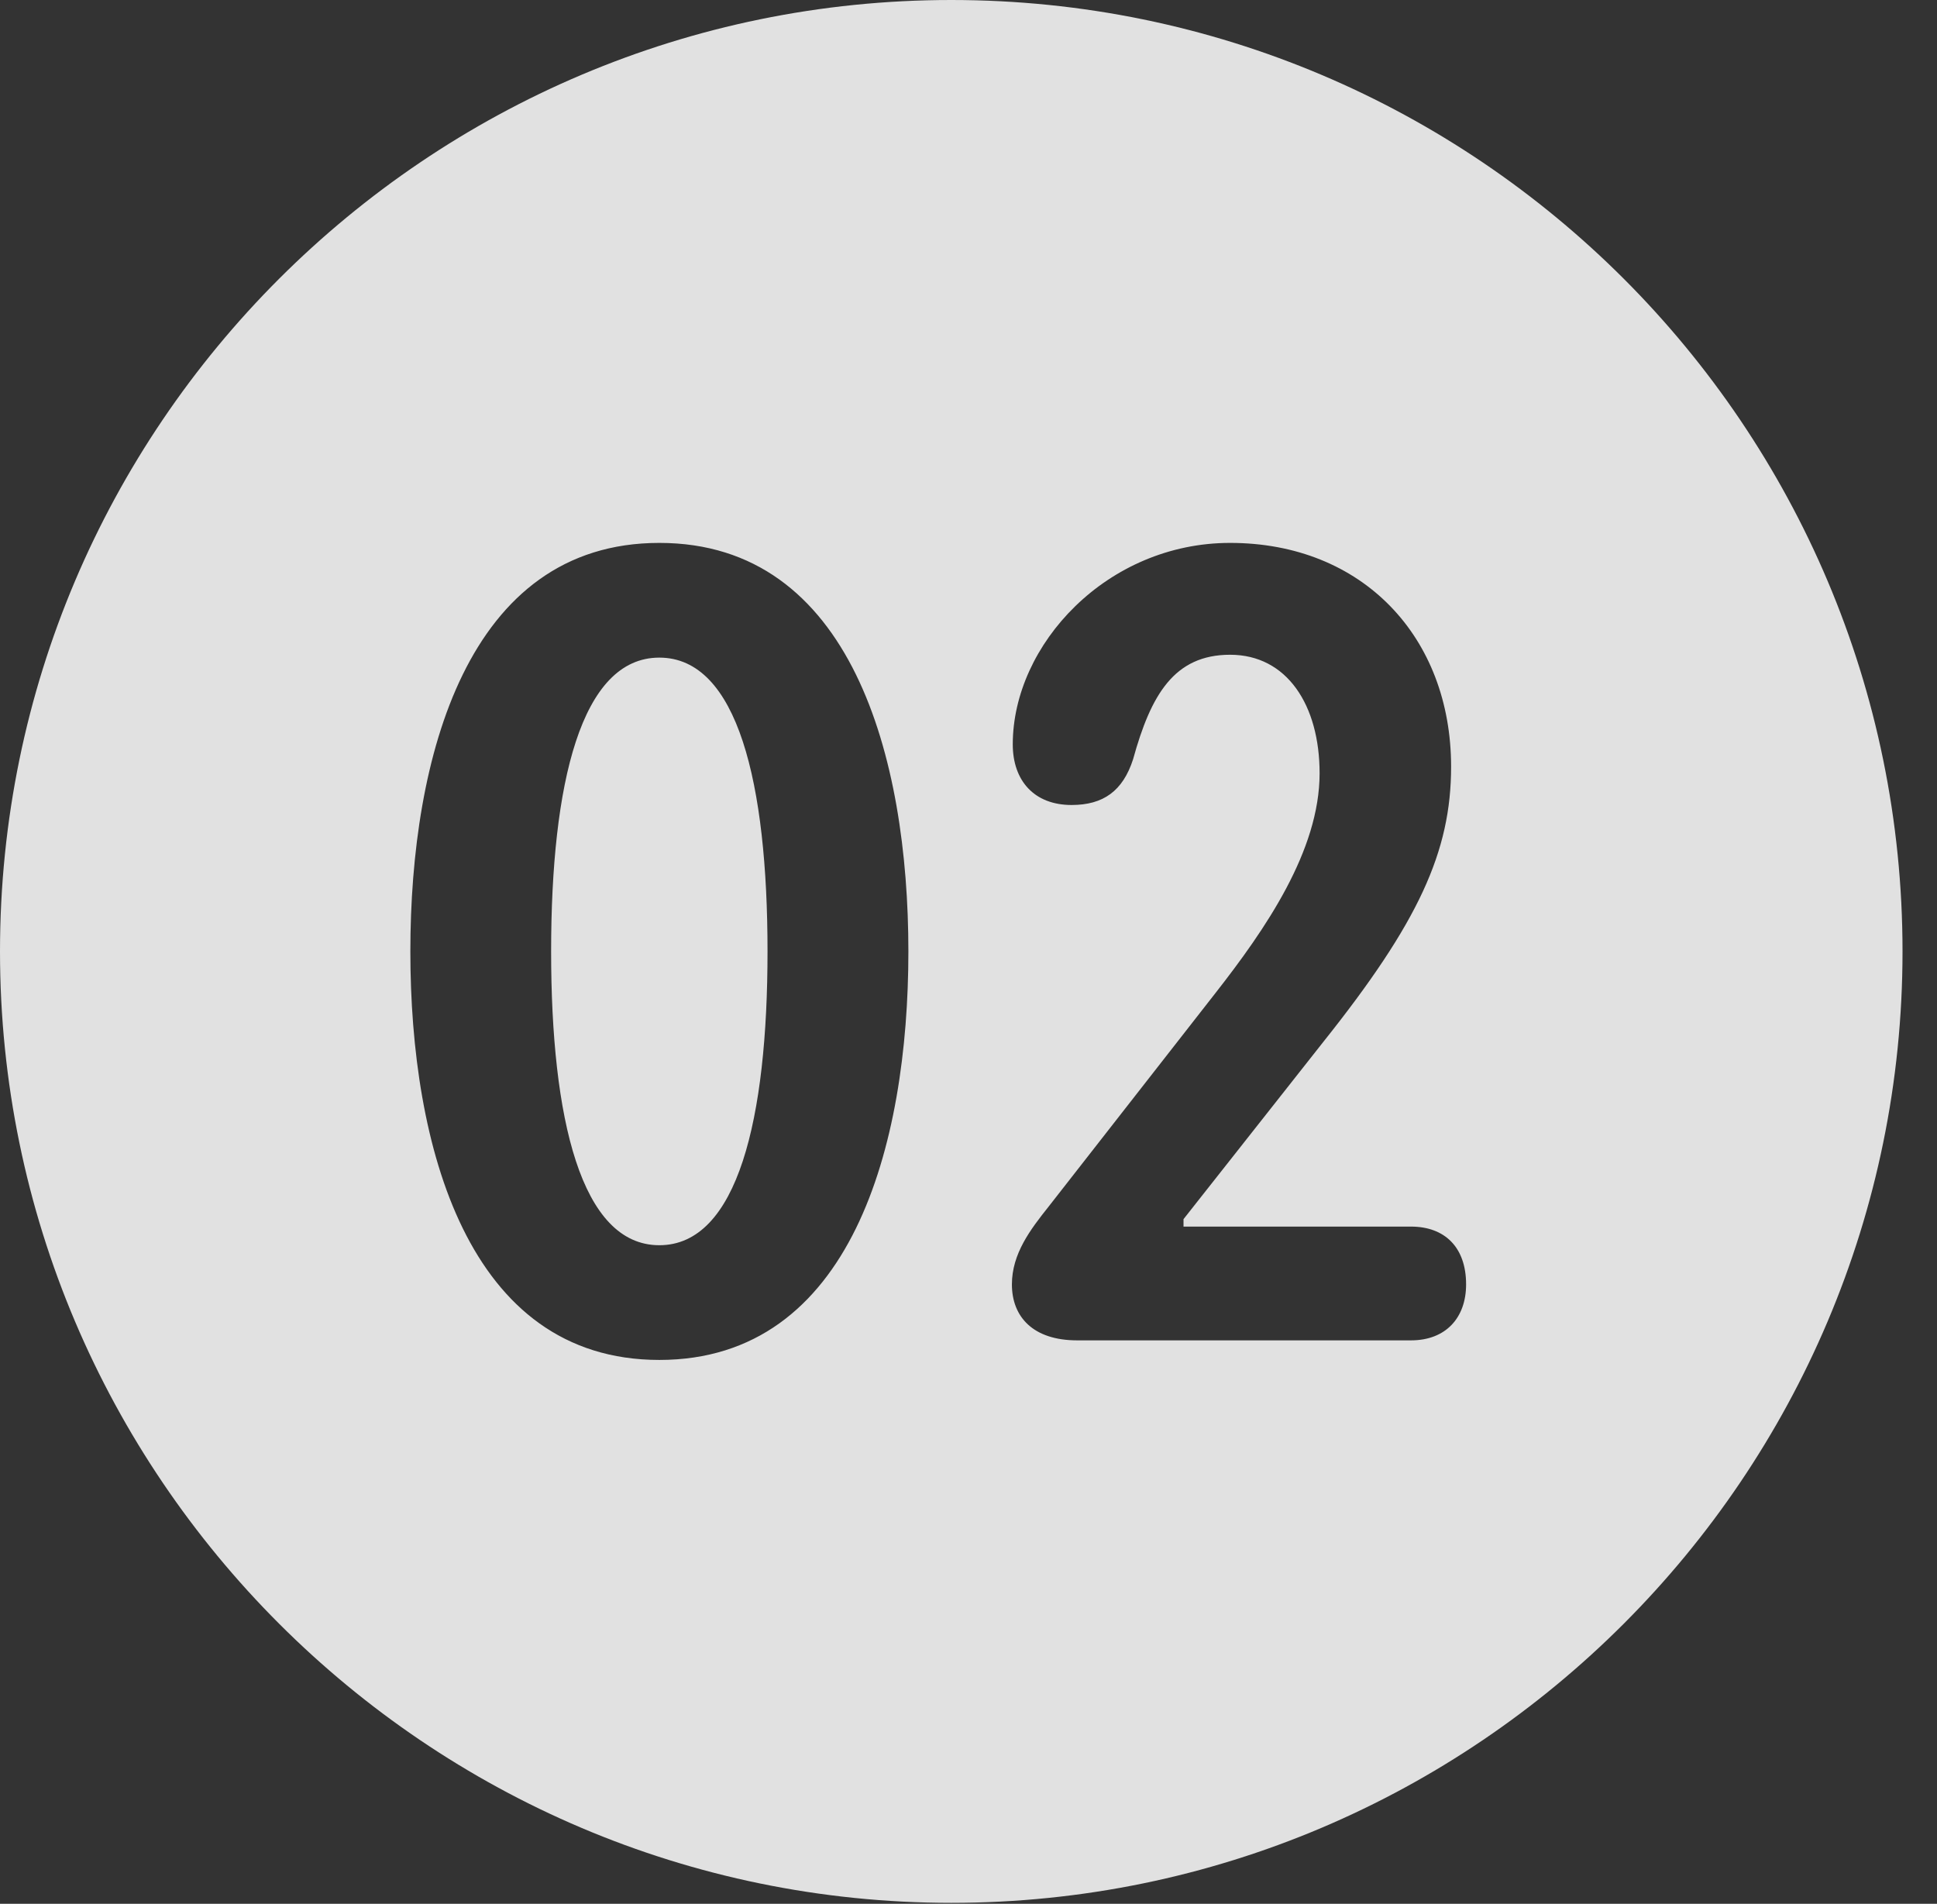 <?xml version="1.0" encoding="UTF-8"?>
<!--Generator: Apple Native CoreSVG 341-->
<!DOCTYPE svg
PUBLIC "-//W3C//DTD SVG 1.1//EN"
       "http://www.w3.org/Graphics/SVG/1.1/DTD/svg11.dtd">
<svg version="1.1" xmlns="http://www.w3.org/2000/svg" xmlns:xlink="http://www.w3.org/1999/xlink" viewBox="0 0 20.283 19.932">
 <rect x="0" y="0" width="20.283" height="19.932" fill="#333333" stroke="none"/>
 <g>
  <rect height="19.932" opacity="0" width="20.283" x="0" y="0"/>
  <path d="M19.922 9.961C19.922 15.449 15.459 19.922 9.961 19.922C4.473 19.922 0 15.449 0 9.961C0 4.463 4.473 0 9.961 0C15.459 0 19.922 4.463 19.922 9.961ZM4.297 9.961C4.297 11.992 4.893 14.238 6.904 14.238C8.916 14.238 9.512 11.992 9.512 9.961C9.512 7.93 8.916 5.684 6.904 5.684C4.893 5.684 4.297 7.93 4.297 9.961ZM10.605 7.793C10.605 8.174 10.83 8.428 11.221 8.428C11.553 8.428 11.758 8.281 11.865 7.949C12.051 7.275 12.295 6.855 12.881 6.855C13.477 6.855 13.818 7.383 13.818 8.096C13.818 8.906 13.252 9.727 12.725 10.4L10.977 12.637C10.791 12.871 10.596 13.125 10.596 13.447C10.596 13.789 10.82 14.033 11.279 14.033L14.775 14.033C15.137 14.033 15.352 13.799 15.352 13.447C15.352 13.057 15.127 12.842 14.775 12.842L12.393 12.842L12.393 12.764L13.857 10.908C14.854 9.658 15.195 8.916 15.195 8.027C15.195 6.67 14.268 5.684 12.881 5.684C11.592 5.684 10.605 6.748 10.605 7.793ZM8.037 9.961C8.037 11.709 7.725 13.037 6.904 13.037C6.084 13.037 5.771 11.709 5.771 9.961C5.771 8.203 6.084 6.885 6.904 6.885C7.725 6.885 8.037 8.203 8.037 9.961Z" fill="white" fill-opacity="0.85"/>
 </g>
</svg>
